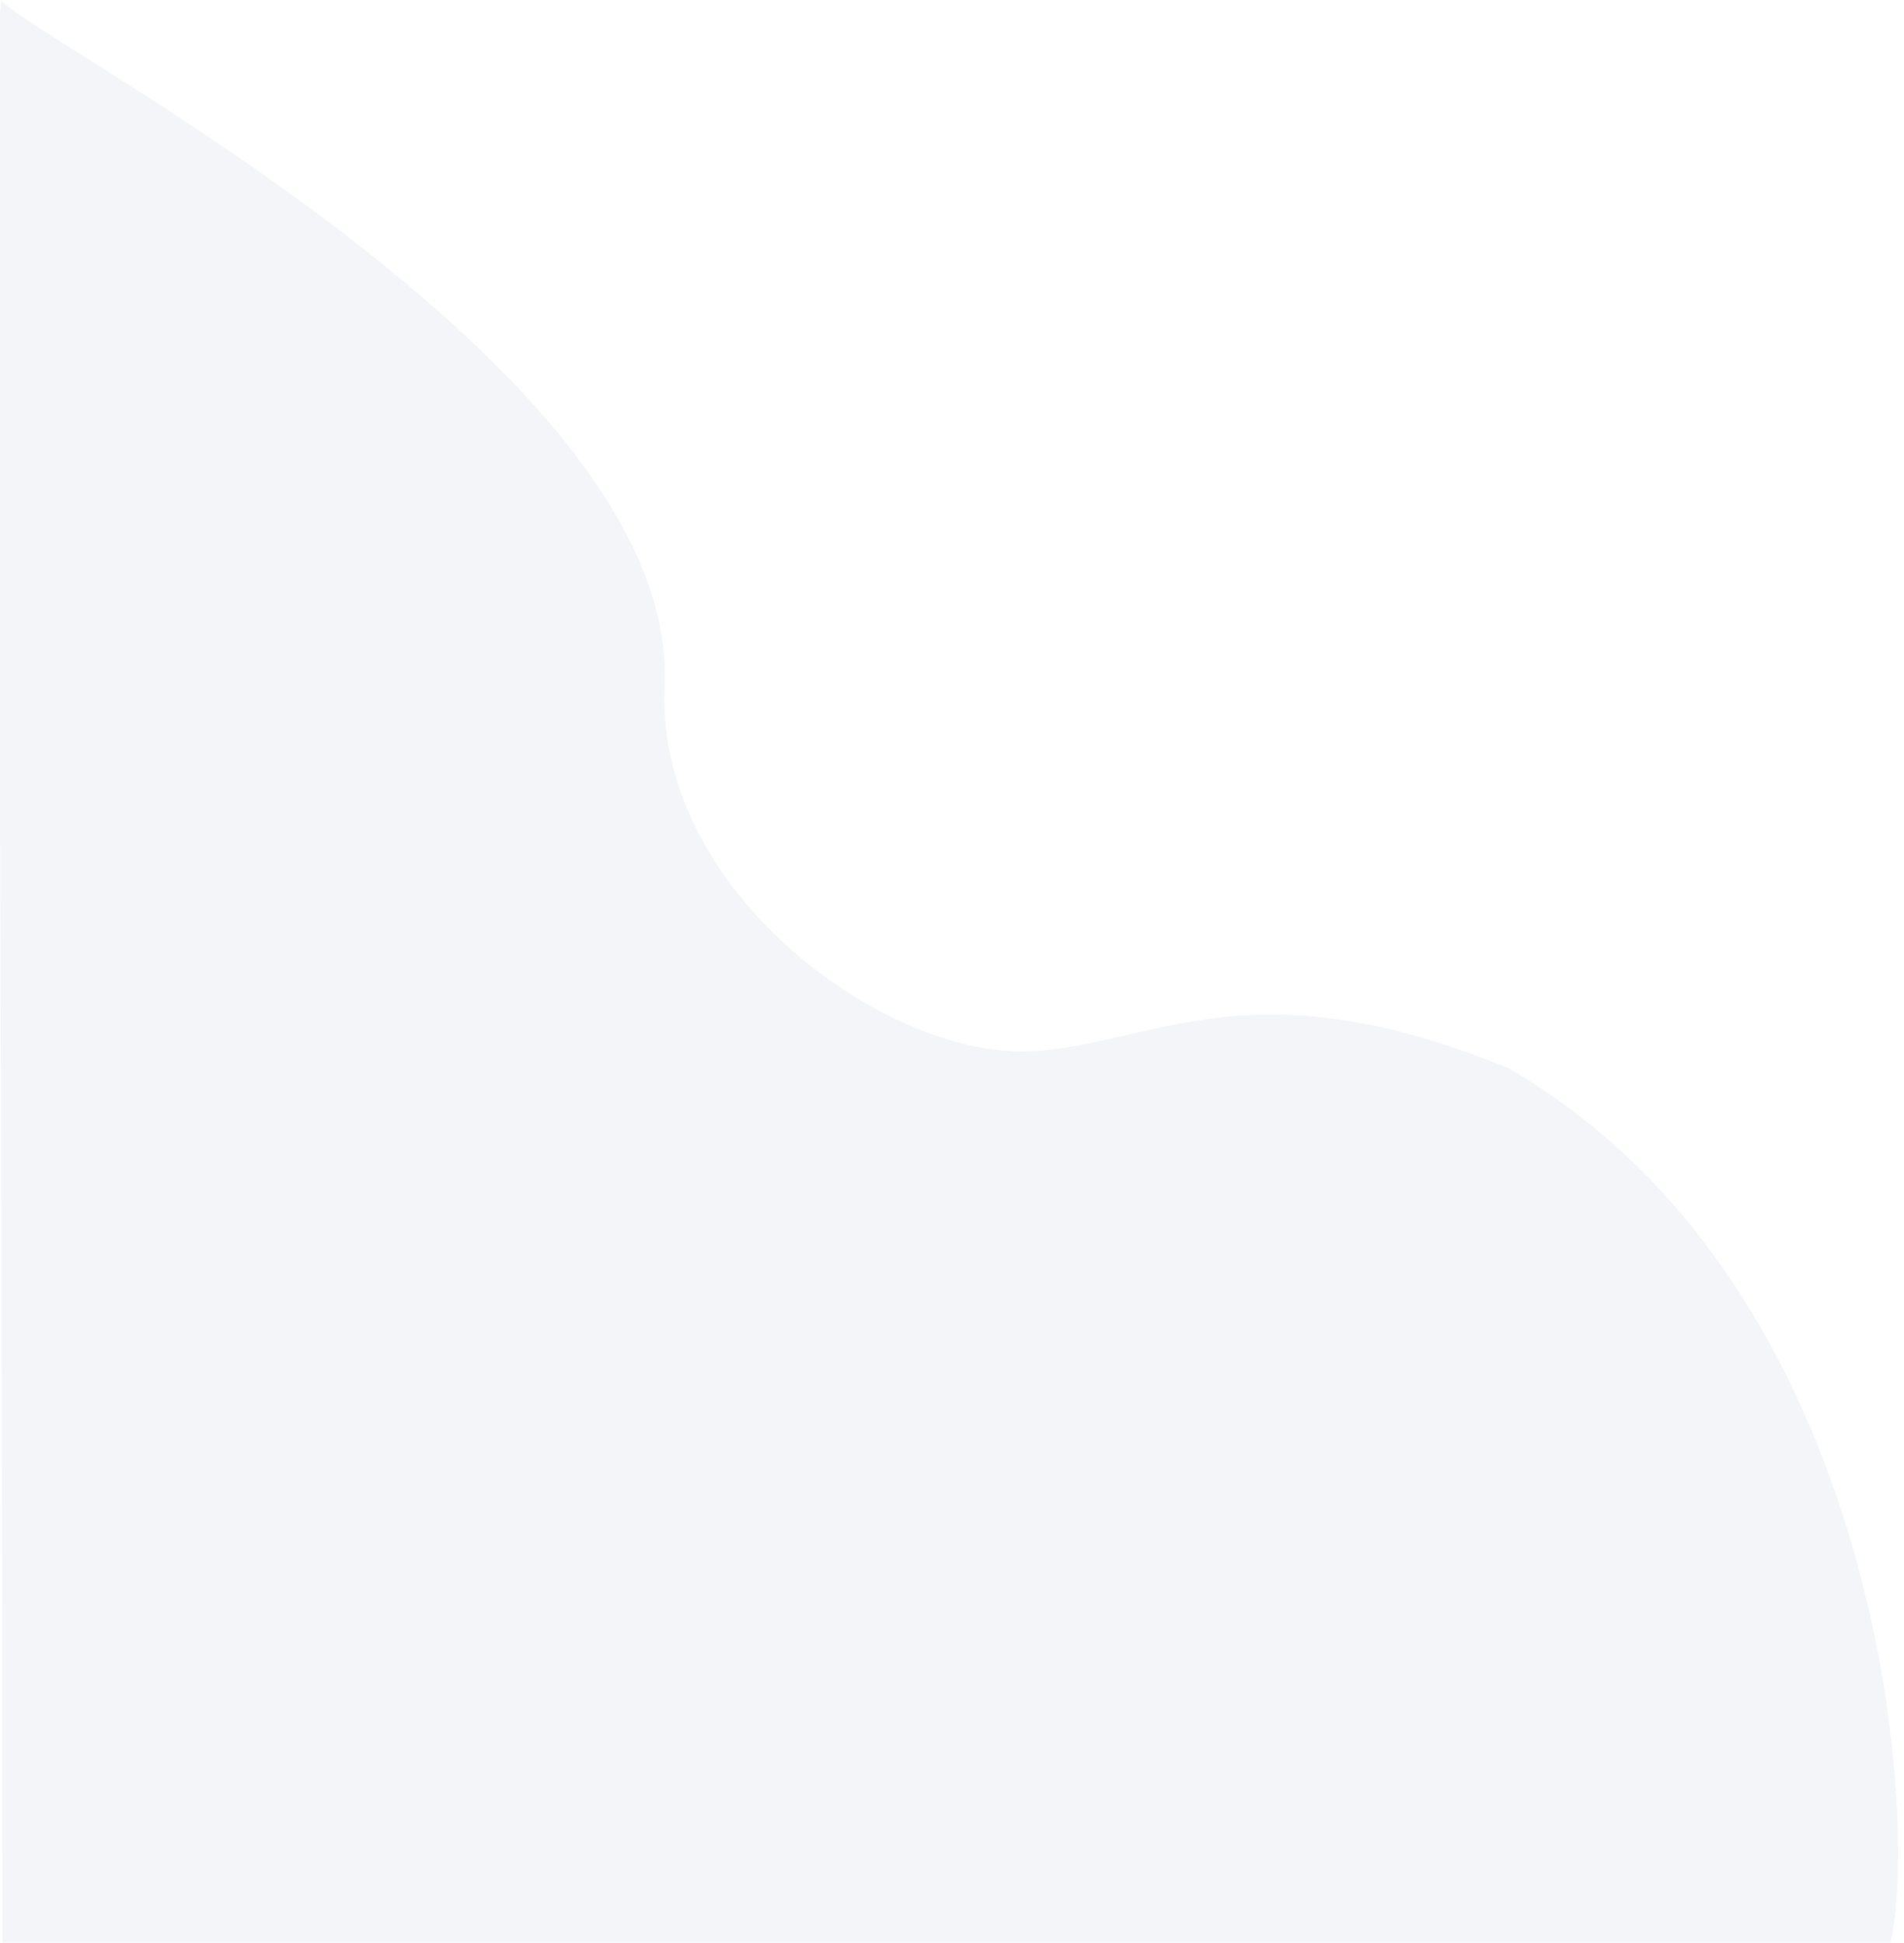<svg width="302" height="308" viewBox="0 0 302 308" fill="none" xmlns="http://www.w3.org/2000/svg">
<path d="M239.15 169.285C299.124 203.88 304.259 289.212 299.865 307.966L0.354 307.966C0.354 98.575 -1.142 -2.922 0.358 0.078C2.863 5.087 107.803 57.792 105.417 108.736C103.88 141.551 140.717 167.716 163.329 166.672C183.079 165.76 197.857 152.51 239.15 169.285Z" fill="#002C6D" fill-opacity="0.05"/>
</svg>
